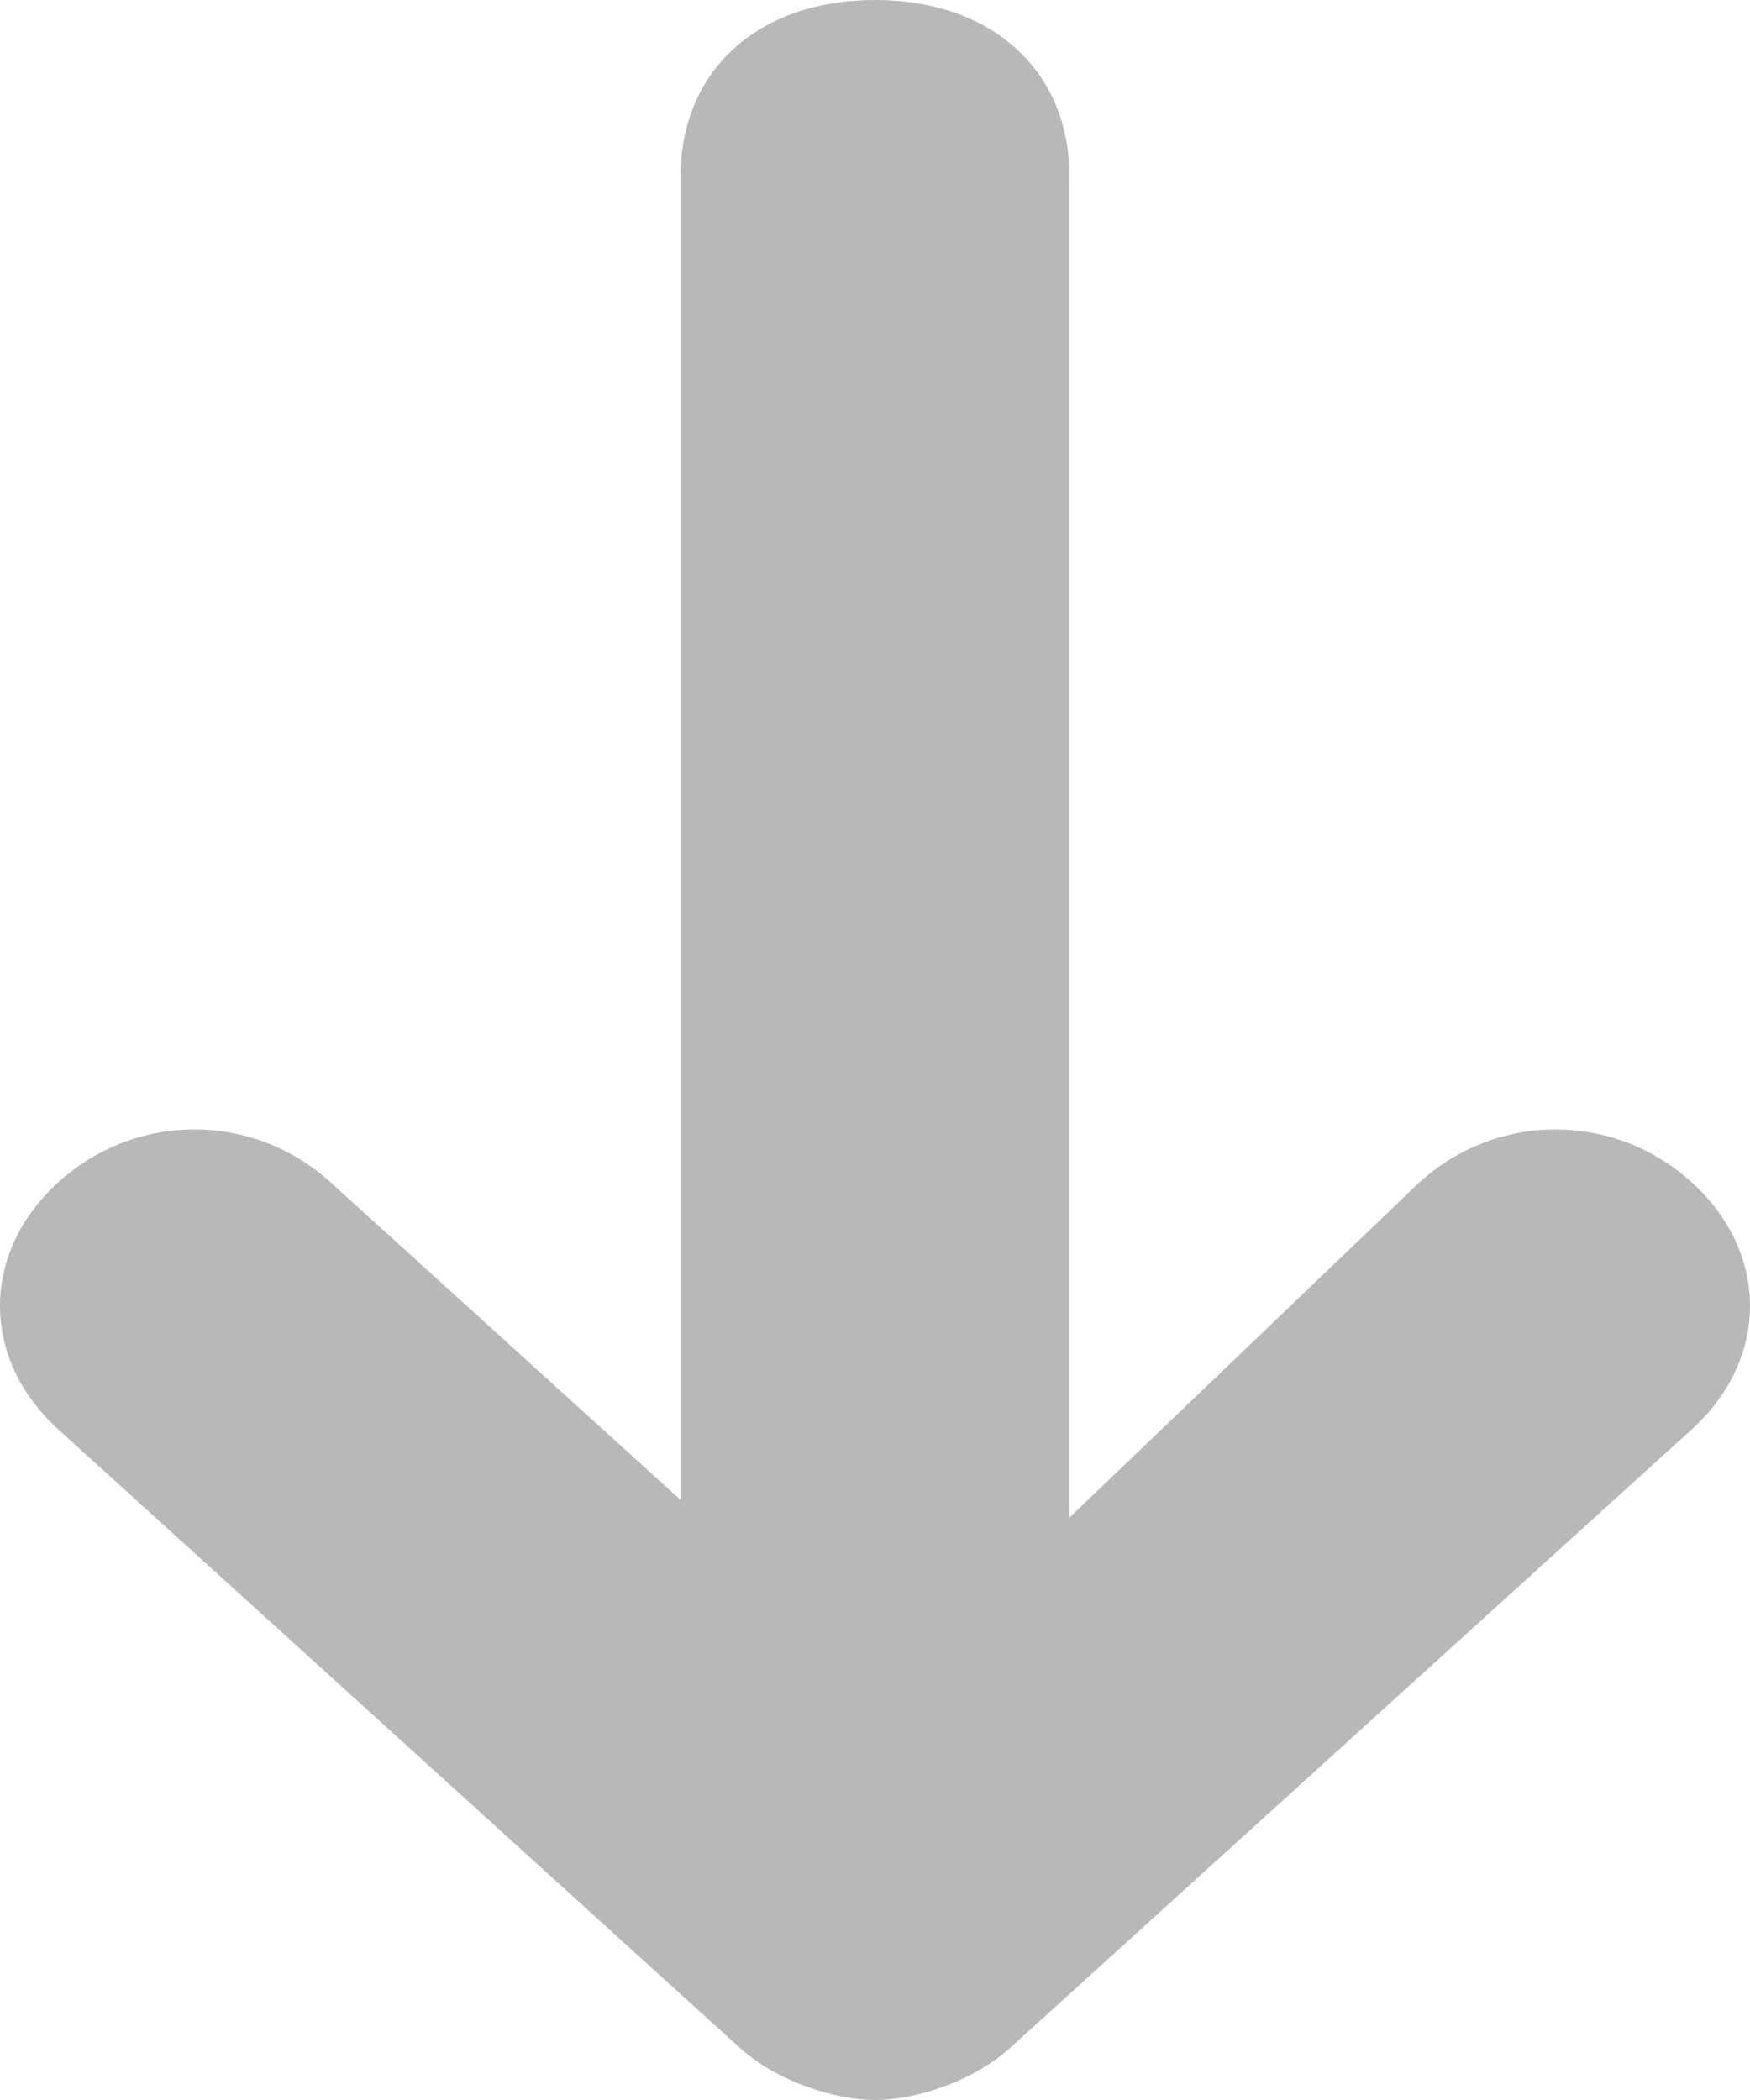 <svg xmlns="http://www.w3.org/2000/svg" width="10" height="12" fill="none" viewBox="0 0 10 12">
    <path fill="#8A8888" fill-opacity=".6" d="M8.111 6.756l-2 1.916V1.008C6.111.403 5.667 0 5 0S3.889.403 3.889 1.008v7.563l-2-1.815c-.445-.403-1.111-.403-1.556 0-.444.404-.444 1.009 0 1.412l3.89 3.53c.221.201.555.302.777.302.222 0 .556-.1.778-.303l3.889-3.529c.444-.403.444-1.008 0-1.412-.445-.403-1.111-.403-1.556 0z"/>
</svg>
